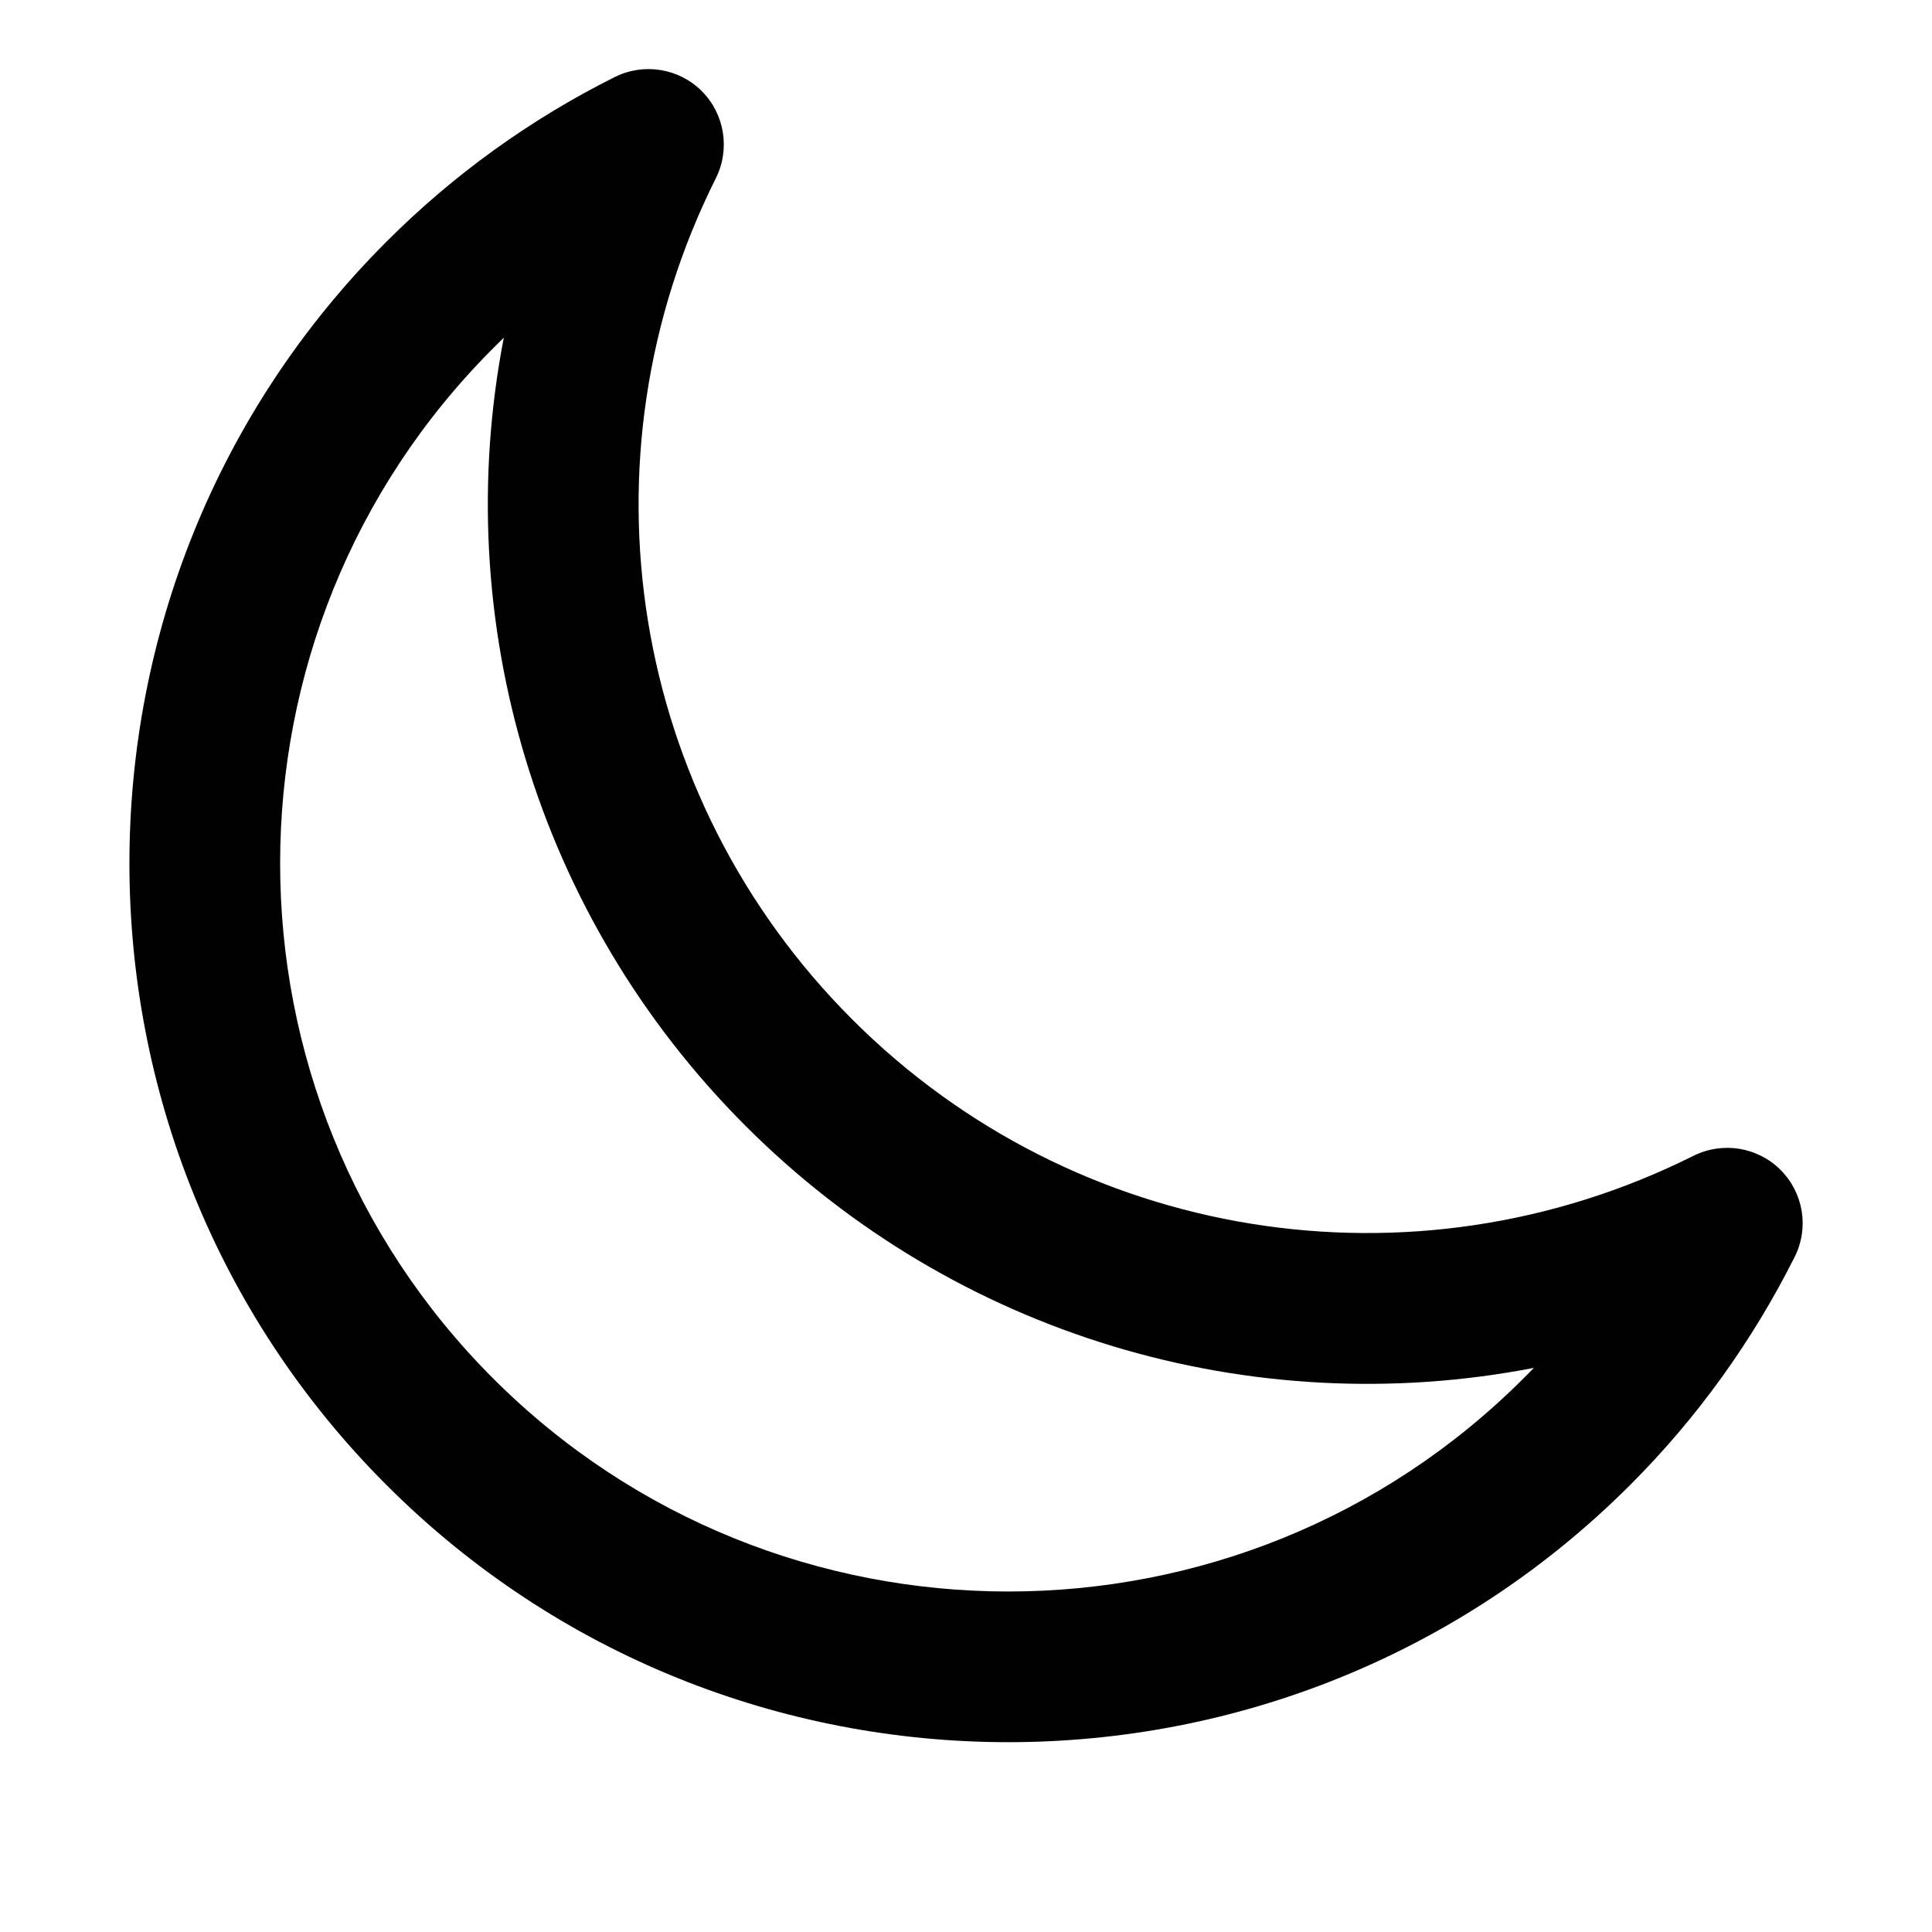 <?xml version="1.0" encoding="iso-8859-1"?>
<!-- Generator: Adobe Illustrator 15.0.0, SVG Export Plug-In . SVG Version: 6.00 Build 0)  -->
<!DOCTYPE svg PUBLIC "-//W3C//DTD SVG 1.1//EN" "http://www.w3.org/Graphics/SVG/1.1/DTD/svg11.dtd">
<svg version="1.1" id="Layer_1" xmlns="http://www.w3.org/2000/svg" xmlns:xlink="http://www.w3.org/1999/xlink" x="0px" y="0px"
	 width="64px" height="64px" viewBox="0 0 64 64" style="enable-background:new 0 0 64 64;" xml:space="preserve">
<path style="fill:#010101;" d="M16.338,11.534c-9.412,9.411-9.409,24.721-0.002,34.129c9.411,9.411,24.721,9.409,34.129,0
	c0.117-0.116,0.232-0.231,0.346-0.35c-9.33,1.807-19.145-1.047-26.111-8.014c-6.965-6.966-9.817-16.784-8.011-26.113
	C16.571,11.301,16.453,11.419,16.338,11.534z M53.998,49.195c-11.356,11.356-29.838,11.356-41.193,0
	c-11.357-11.356-11.357-29.837,0-41.192c2.213-2.215,4.756-4.049,7.559-5.451c0.963-0.48,2.123-0.293,2.883,0.466
	c0.758,0.758,0.947,1.922,0.467,2.885c-4.66,9.309-2.844,20.507,4.518,27.867c7.359,7.361,18.561,9.175,27.867,4.517
	c0.963-0.479,2.124-0.293,2.884,0.468c0.763,0.762,0.95,1.923,0.467,2.883C58.045,44.438,56.211,46.983,53.998,49.195z"/>
</svg>
